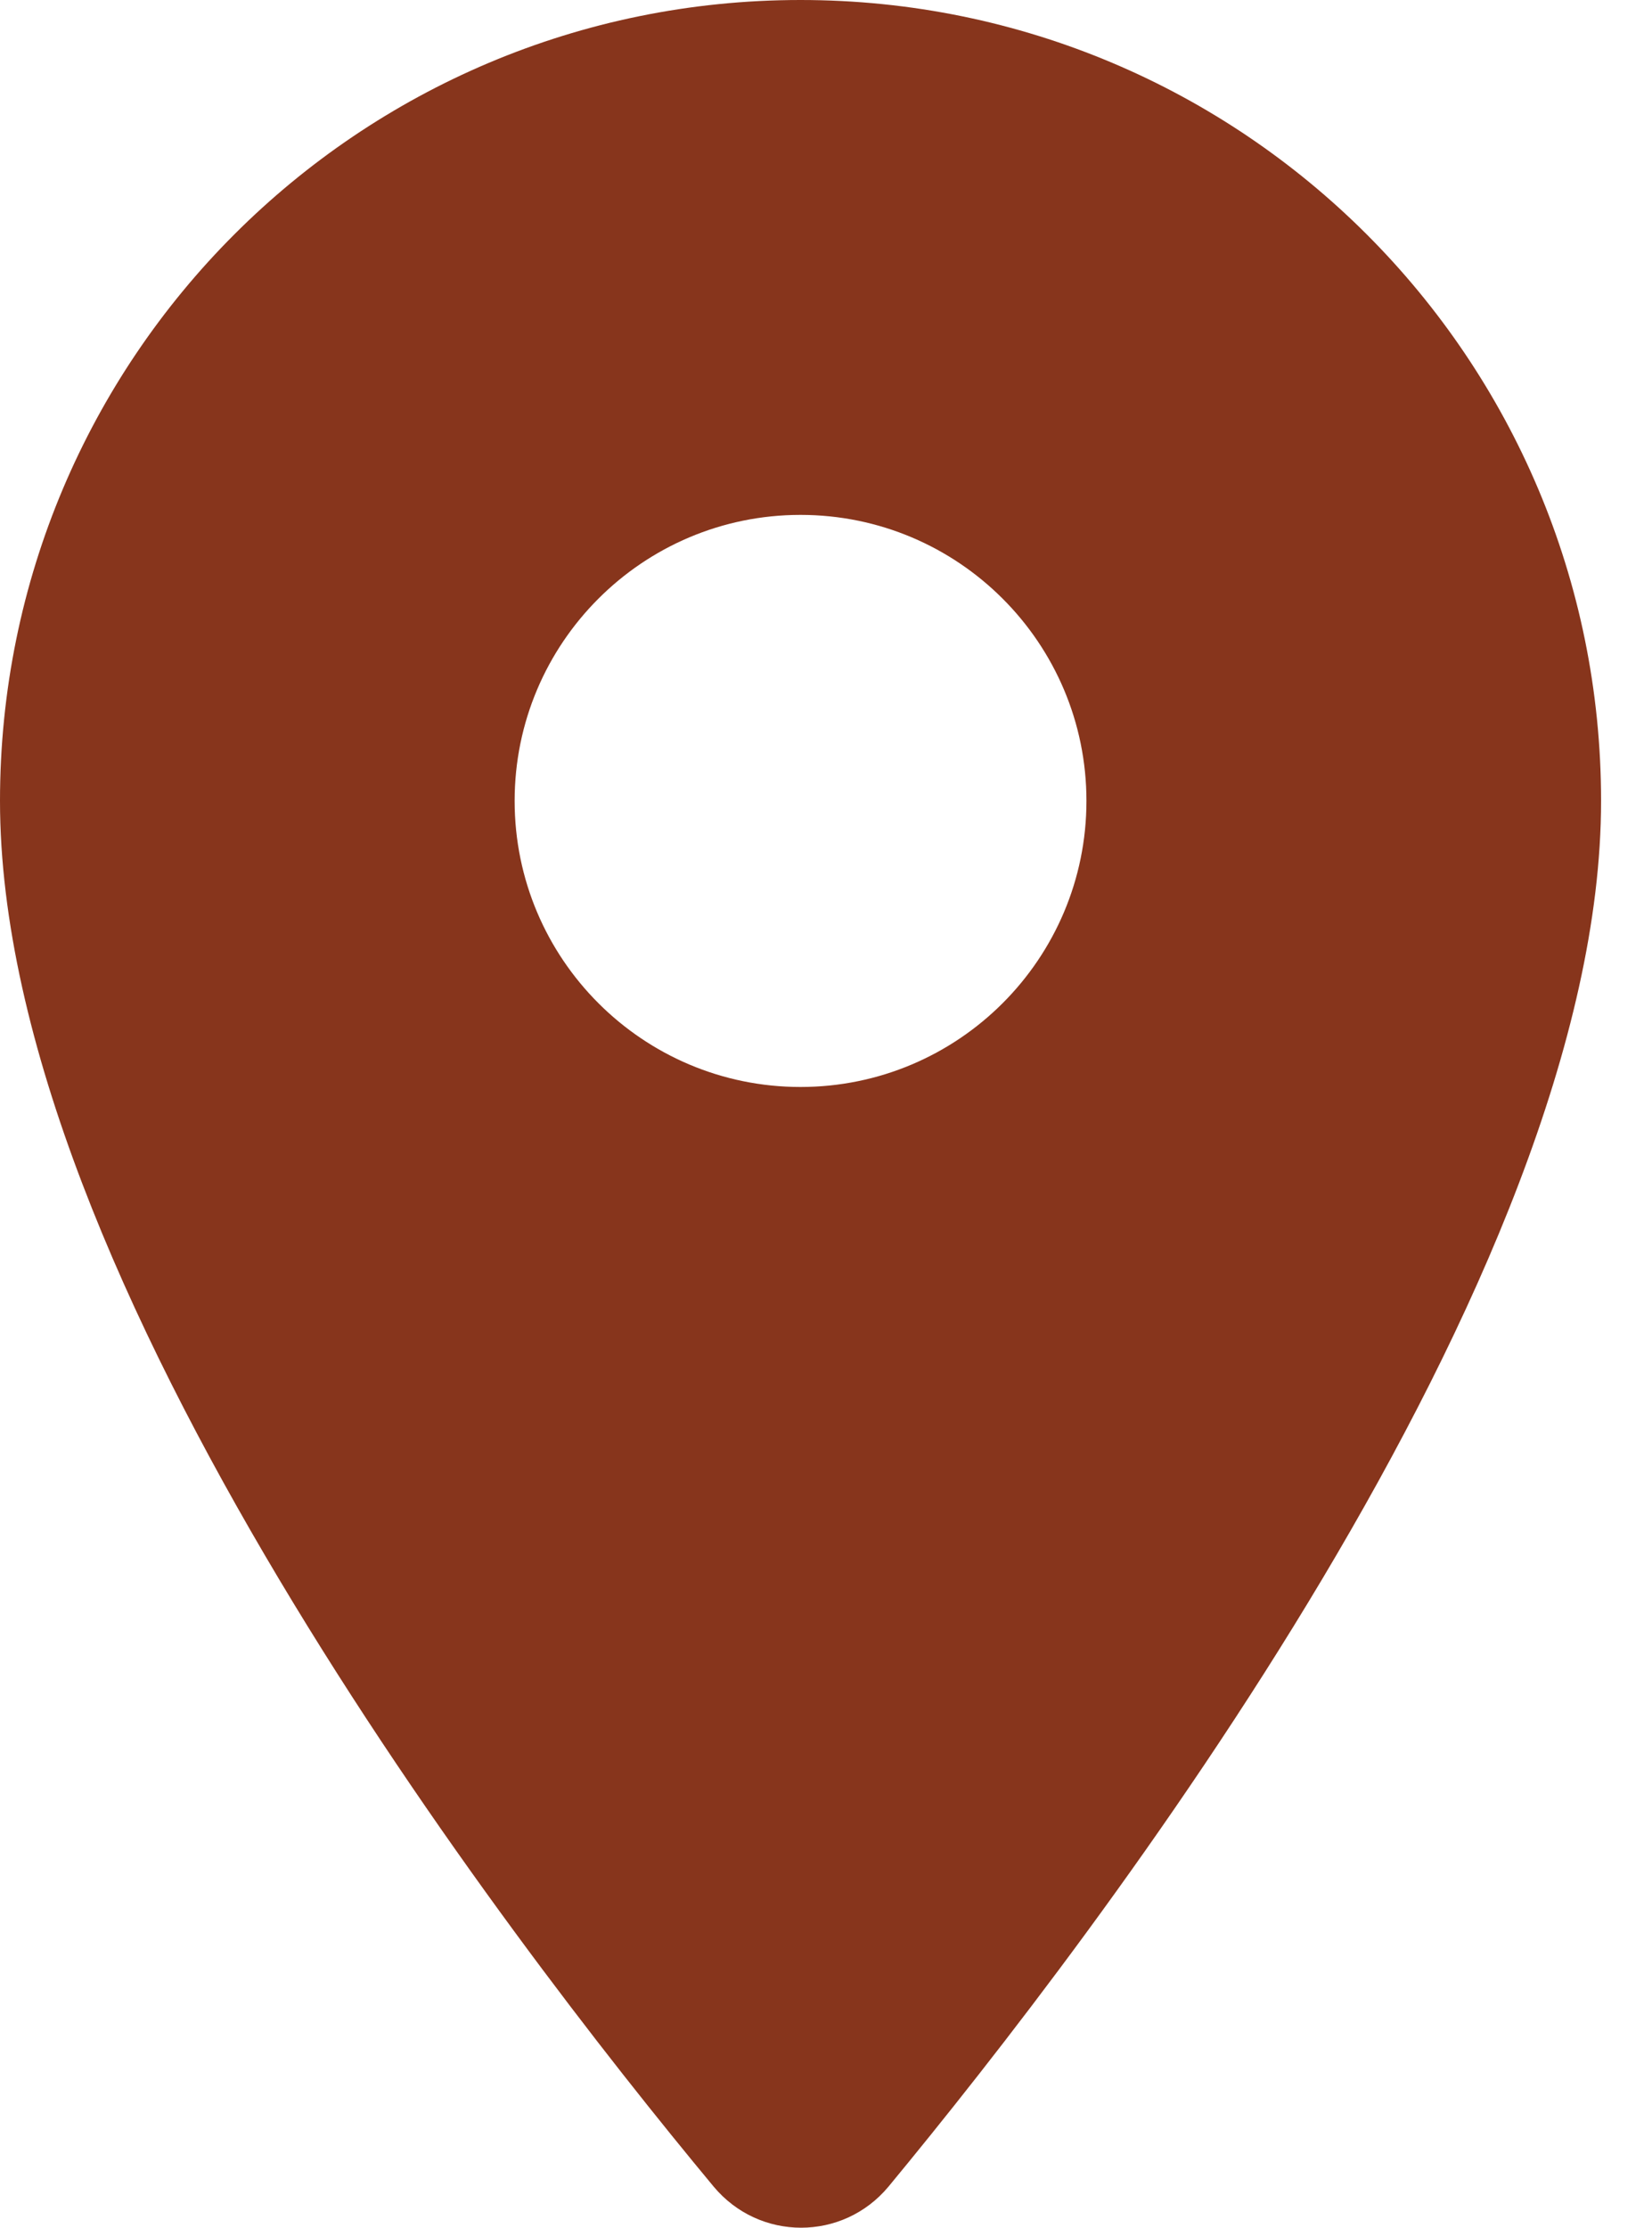 <svg width="23" height="31" viewBox="0 0 23 31" fill="none" xmlns="http://www.w3.org/2000/svg">
<path fill-rule="evenodd" clip-rule="evenodd" d="M11.145 0C4.984 0 0 4.984 0 11.145C0 17.785 7.037 26.94 9.935 30.427C10.572 31.191 11.735 31.191 12.371 30.427C15.253 26.94 22.291 17.785 22.291 11.145C22.291 4.984 17.307 0 11.145 0ZM11.145 15.126C8.948 15.126 7.165 13.343 7.165 11.145C7.165 8.948 8.948 7.165 11.145 7.165C13.343 7.165 15.126 8.948 15.126 11.145C15.126 13.343 13.343 15.126 11.145 15.126Z" fill="#87351C"/>
</svg>
